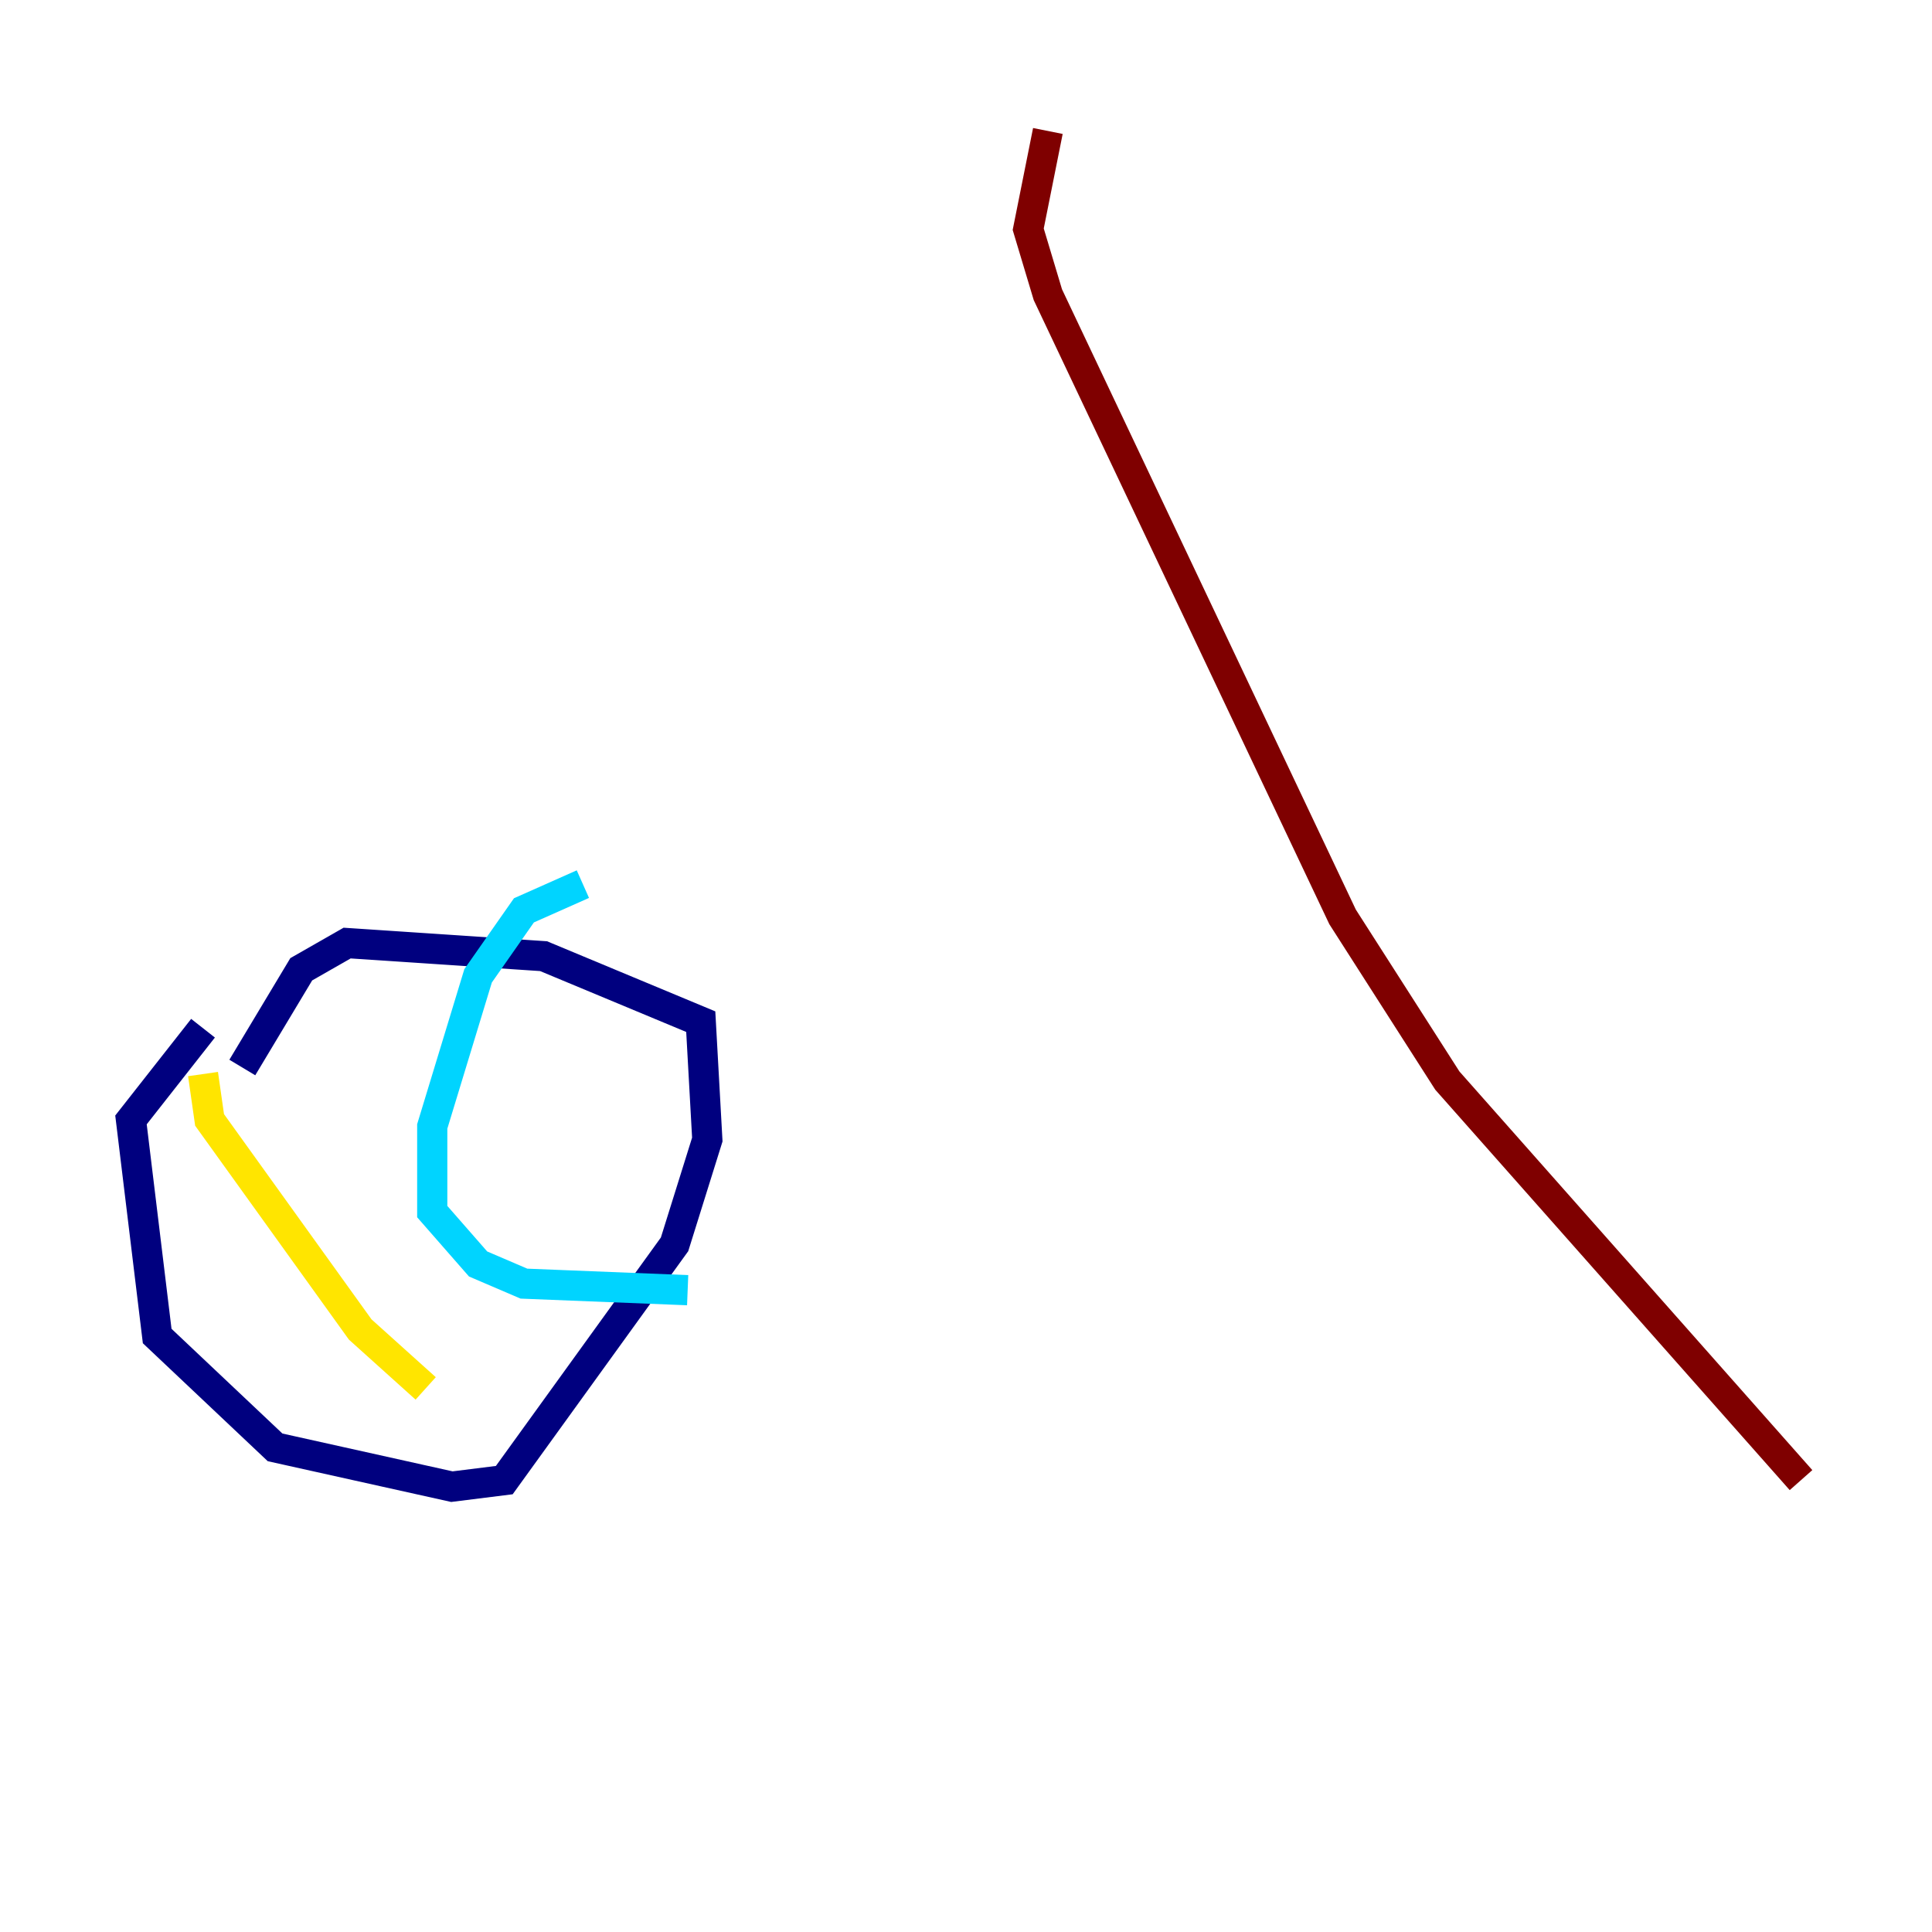 <?xml version="1.0" encoding="utf-8" ?>
<svg baseProfile="tiny" height="128" version="1.2" viewBox="0,0,128,128" width="128" xmlns="http://www.w3.org/2000/svg" xmlns:ev="http://www.w3.org/2001/xml-events" xmlns:xlink="http://www.w3.org/1999/xlink"><defs /><polyline fill="none" points="13.451,68.122 8.678,74.197 10.414,88.515 18.224,95.891 29.939,98.495 33.41,98.061 44.691,82.441 46.861,75.498 46.427,67.688 36.014,63.349 22.997,62.481 19.959,64.217 16.054,70.725" stroke="#00007f" stroke-width="2" /><polyline fill="none" points="38.617,58.576 34.712,60.312 31.675,64.651 28.637,74.63 28.637,80.271 31.675,83.742 34.712,85.044 45.559,85.478" stroke="#00d4ff" stroke-width="2" /><polyline fill="none" points="13.451,71.159 13.885,74.197 23.864,88.081 28.203,91.986" stroke="#ffe500" stroke-width="2" /><polyline fill="none" points="69.424,8.678 68.122,15.186 69.424,19.525 88.949,60.746 95.891,71.593 119.322,98.061" stroke="#7f0000" stroke-width="2" /></svg>
